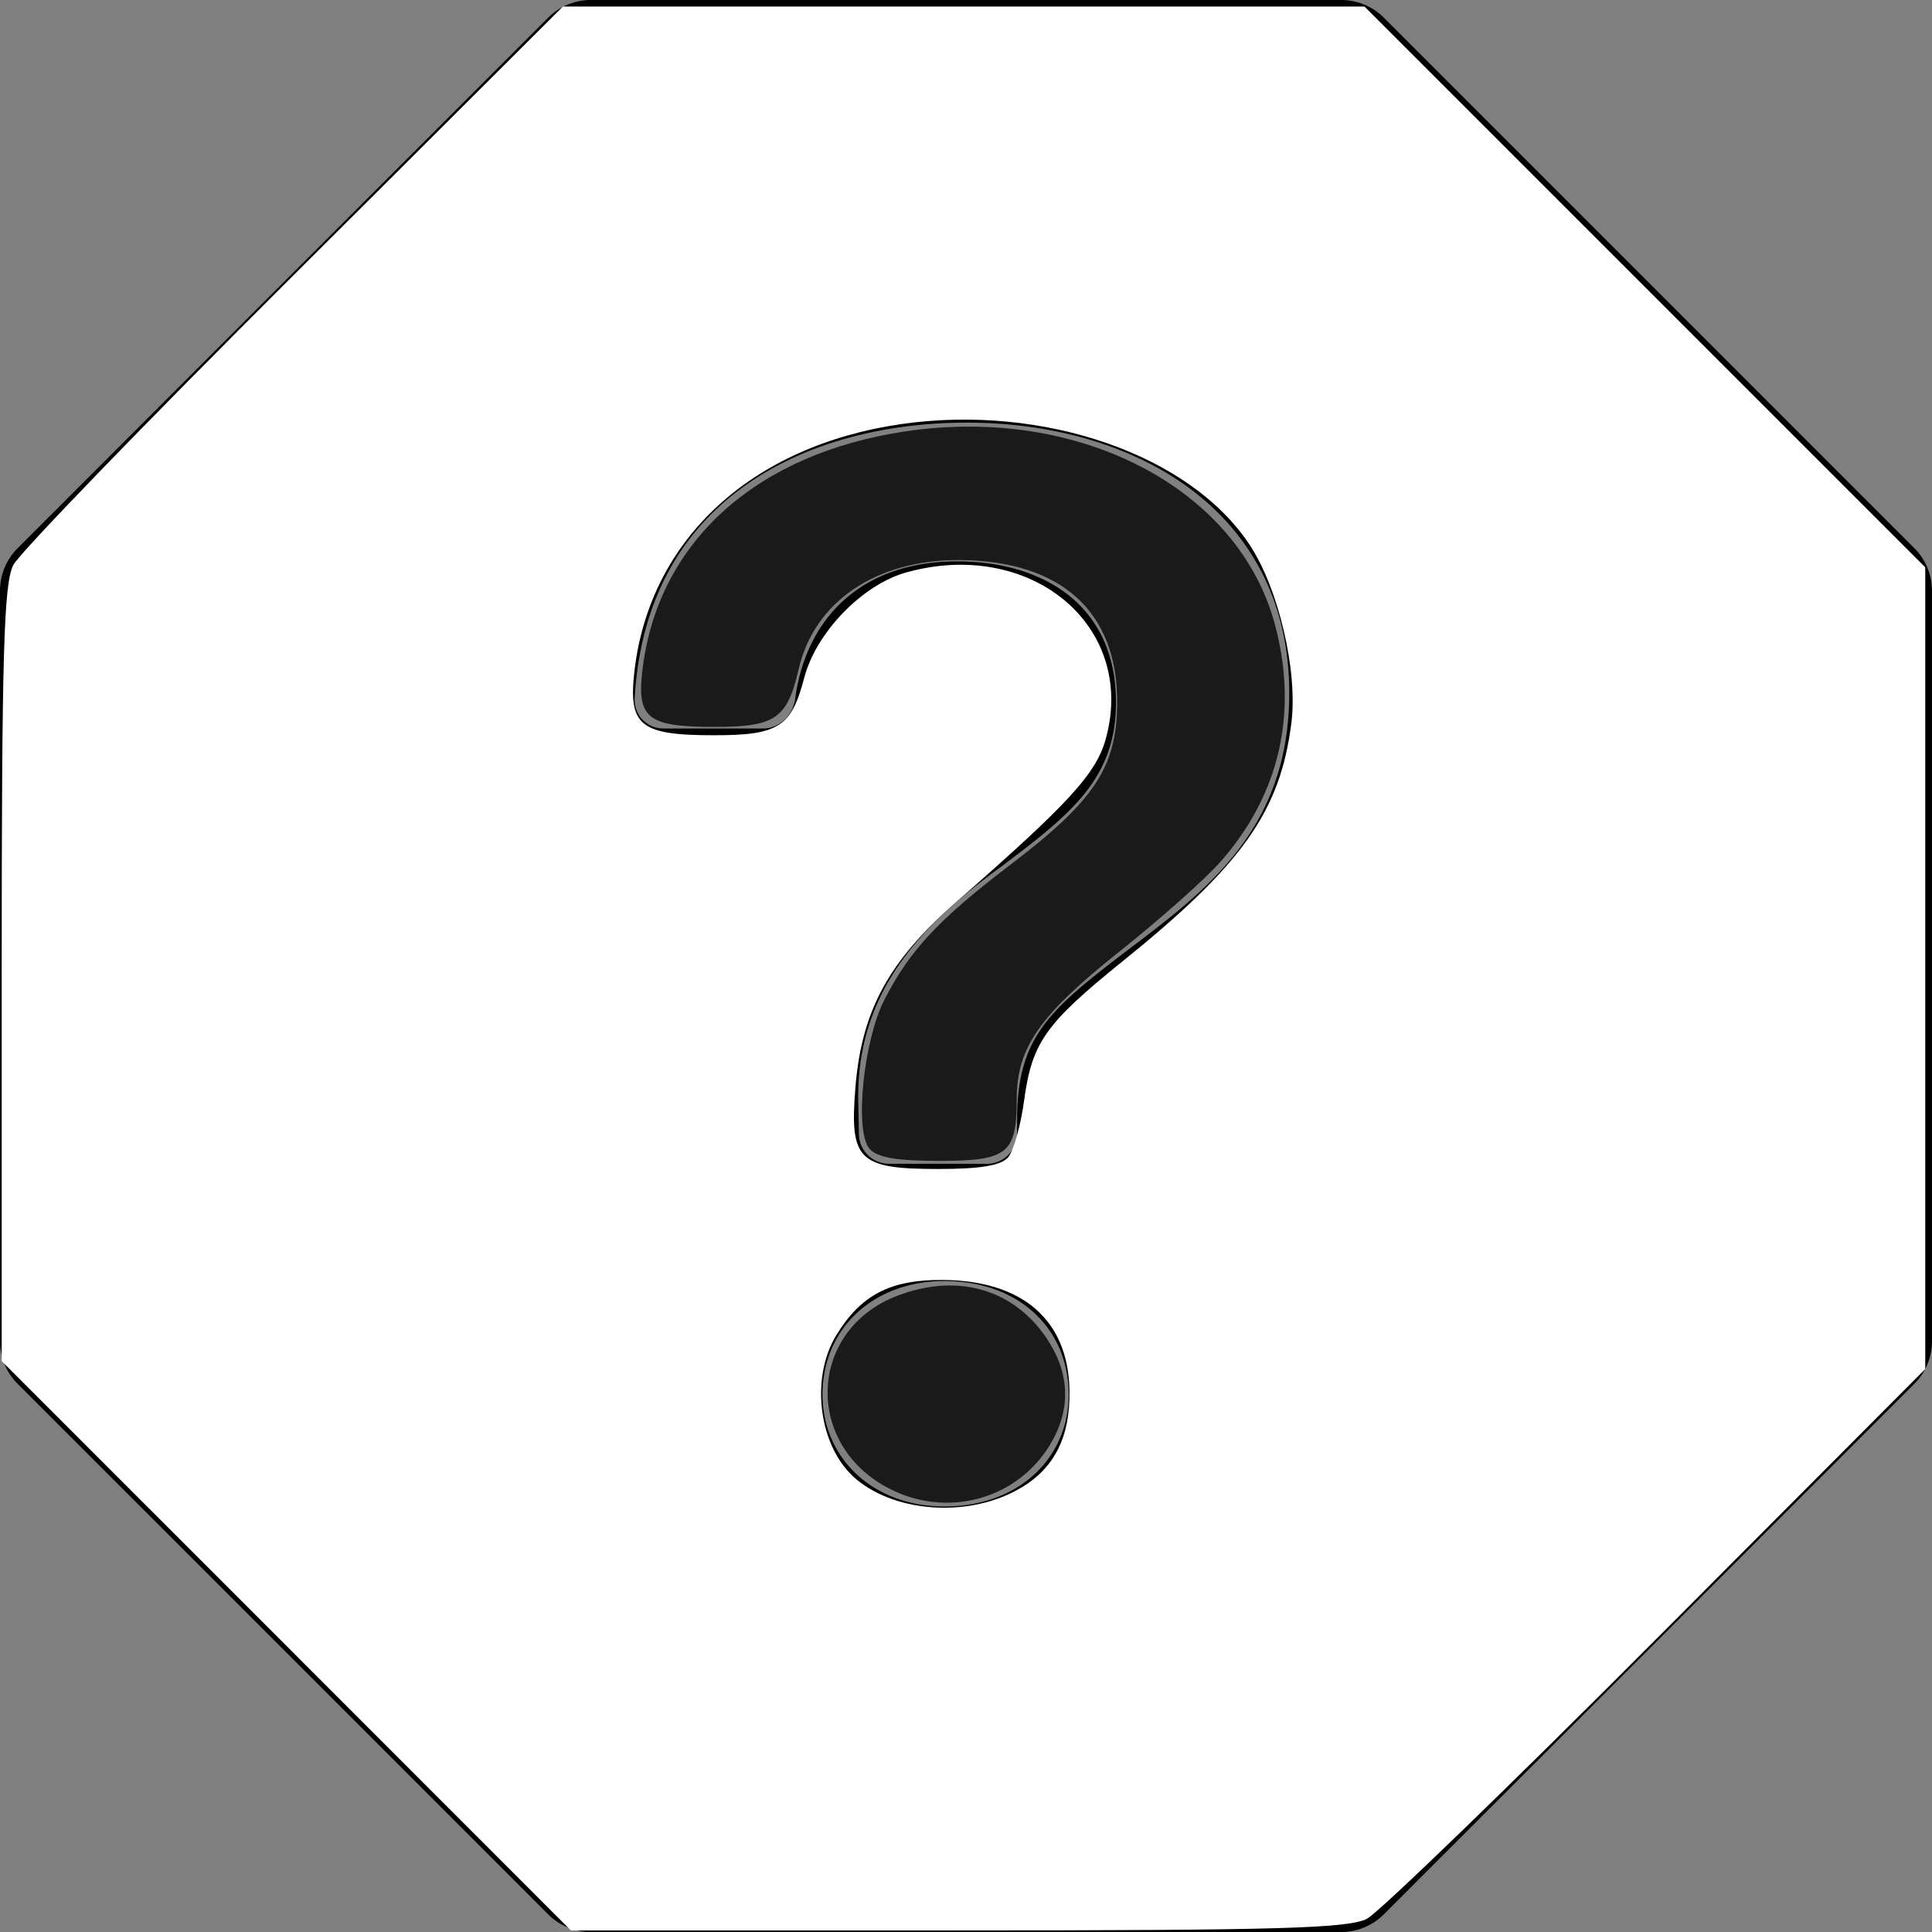 <?xml version="1.0" encoding="UTF-8" standalone="no"?>
<svg
   xmlns:dc="http://purl.org/dc/elements/1.1/"
   xmlns:cc="http://creativecommons.org/ns#"
   xmlns:rdf="http://www.w3.org/1999/02/22-rdf-syntax-ns#"
   xmlns:svg="http://www.w3.org/2000/svg"
   xmlns="http://www.w3.org/2000/svg"
   xmlns:sodipodi="http://sodipodi.sourceforge.net/DTD/sodipodi-0.dtd"
   xmlns:inkscape="http://www.inkscape.org/namespaces/inkscape"
   width="16"
   height="16"
   fill="currentColor"
   class="bi bi-question-octagon-fill"
   viewBox="0 0 16 16"
   version="1.1"
   id="svg4"
   sodipodi:docname="help.svg"
   inkscape:version="0.92.1 r15371">
  <rect x="0" y="0" width="16" height="16" fill="#808080" stroke="none"/>
  <defs
     id="defs8" />
  <sodipodi:namedview
     pagecolor="#ffffff"
     bordercolor="#666666"
     borderopacity="1"
     objecttolerance="10"
     gridtolerance="10"
     guidetolerance="10"
     inkscape:pageopacity="0"
     inkscape:pageshadow="2"
     inkscape:window-width="1366"
     inkscape:window-height="705"
     id="namedview6"
     showgrid="false"
     inkscape:zoom="14.75"
     inkscape:cx="8"
     inkscape:cy="8"
     inkscape:window-x="-8"
     inkscape:window-y="-8"
     inkscape:window-maximized="1"
     inkscape:current-layer="svg4" />
  <path
     d="M11.46.146A.5.5 0 0 0 11.107 0H4.893a.5.5 0 0 0-.353.146L.146 4.54A.5.5 0 0 0 0 4.893v6.214a.5.5 0 0 0 .146.353l4.394 4.394a.5.5 0 0 0 .353.146h6.214a.5.5 0 0 0 .353-.146l4.394-4.394a.5.5 0 0 0 .146-.353V4.893a.5.5 0 0 0-.146-.353L11.46.146zM5.496 6.033a.237.237 0 0 1-.24-.247C5.35 4.091 6.737 3.5 8.005 3.5c1.396 0 2.672.73 2.672 2.24 0 1.08-.635 1.594-1.244 2.057-.737.559-1.01.768-1.01 1.486v.105a.25.25 0 0 1-.25.25h-.81a.25.25 0 0 1-.25-.246l-.004-.217c-.038-.927.495-1.498 1.168-1.987.59-.444.965-.736.965-1.371 0-.825-.628-1.168-1.314-1.168-.803 0-1.253.478-1.342 1.134-.018.137-.128.25-.266.25h-.825zm2.325 6.443c-.584 0-1.009-.394-1.009-.927 0-.552.425-.94 1.01-.94.609 0 1.028.388 1.028.94 0 .533-.42.927-1.029.927z"
     id="path2" />
  <path
     style="fill:#1a1a1a;stroke-width:0.068"
     d="M 7.199,9.511 C 7.076,9.362 7.151,8.62 7.323,8.282 7.533,7.871 7.77,7.617 8.364,7.164 9.063,6.632 9.247,6.356 9.252,5.828 9.259,5.068 8.79,4.642 7.943,4.638 7.254,4.636 6.743,4.983 6.614,5.542 6.519,5.952 6.42,6.02 5.919,6.02 5.349,6.02 5.265,5.948 5.326,5.505 5.468,4.471 6.275,3.754 7.501,3.572 8.94,3.358 10.253,4.043 10.557,5.167 10.754,5.895 10.599,6.578 10.11,7.134 9.985,7.277 9.605,7.615 9.265,7.885 8.607,8.409 8.42,8.678 8.42,9.103 c 0,0.45 -0.076,0.511 -0.638,0.511 -0.362,0 -0.521,-0.028 -0.583,-0.103 z"
     id="path12"
     inkscape:connector-curvature="0" />
  <path
     style="fill:#1a1a1a;stroke-width:0.068"
     d="m 7.367,12.329 c -0.713,-0.363 -0.675,-1.316 0.064,-1.598 0.515,-0.197 0.994,-0.047 1.264,0.395 0.168,0.275 0.168,0.565 0,0.84 -0.275,0.452 -0.847,0.608 -1.327,0.364 z"
     id="path14"
     inkscape:connector-curvature="0" />
  <path
     style="fill:#ffffff;stroke-width:0.068"
     d="M 2.371,13.629 0.014,11.272 V 8.067 c 0,-2.648 0.017,-3.238 0.097,-3.389 C 0.164,4.577 1.21,3.496 2.435,2.275 L 4.662,0.054 h 3.319 3.319 l 2.322,2.322 2.322,2.322 v 3.32 3.32 l -2.22,2.228 c -1.221,1.225 -2.303,2.271 -2.403,2.324 -0.151,0.08 -0.741,0.097 -3.389,0.097 H 4.728 Z m 6.088,-1.309 c 0.277,-0.168 0.404,-0.424 0.398,-0.803 -0.009,-0.583 -0.386,-0.913 -1.051,-0.917 -0.433,-0.003 -0.676,0.124 -0.88,0.457 -0.222,0.365 -0.142,0.939 0.167,1.195 0.342,0.284 0.959,0.314 1.365,0.067 z M 8.35,9.583 C 8.394,9.529 8.454,9.319 8.481,9.115 8.546,8.635 8.657,8.478 9.287,7.969 10.291,7.16 10.603,6.72 10.695,5.984 10.748,5.555 10.589,4.875 10.349,4.512 9.857,3.766 8.645,3.345 7.471,3.511 6.227,3.688 5.383,4.464 5.255,5.551 c -0.054,0.458 0.043,0.538 0.657,0.538 0.534,0 0.642,-0.068 0.747,-0.472 C 6.758,5.237 7.141,4.842 7.507,4.74 8.535,4.455 9.41,5.179 9.16,6.11 9.082,6.404 8.86,6.646 7.92,7.469 7.361,7.958 7.138,8.366 7.085,8.996 c -0.051,0.613 0.021,0.685 0.688,0.685 0.35,0 0.519,-0.029 0.577,-0.098 z"
     id="path16"
     inkscape:connector-curvature="0" />
</svg>
